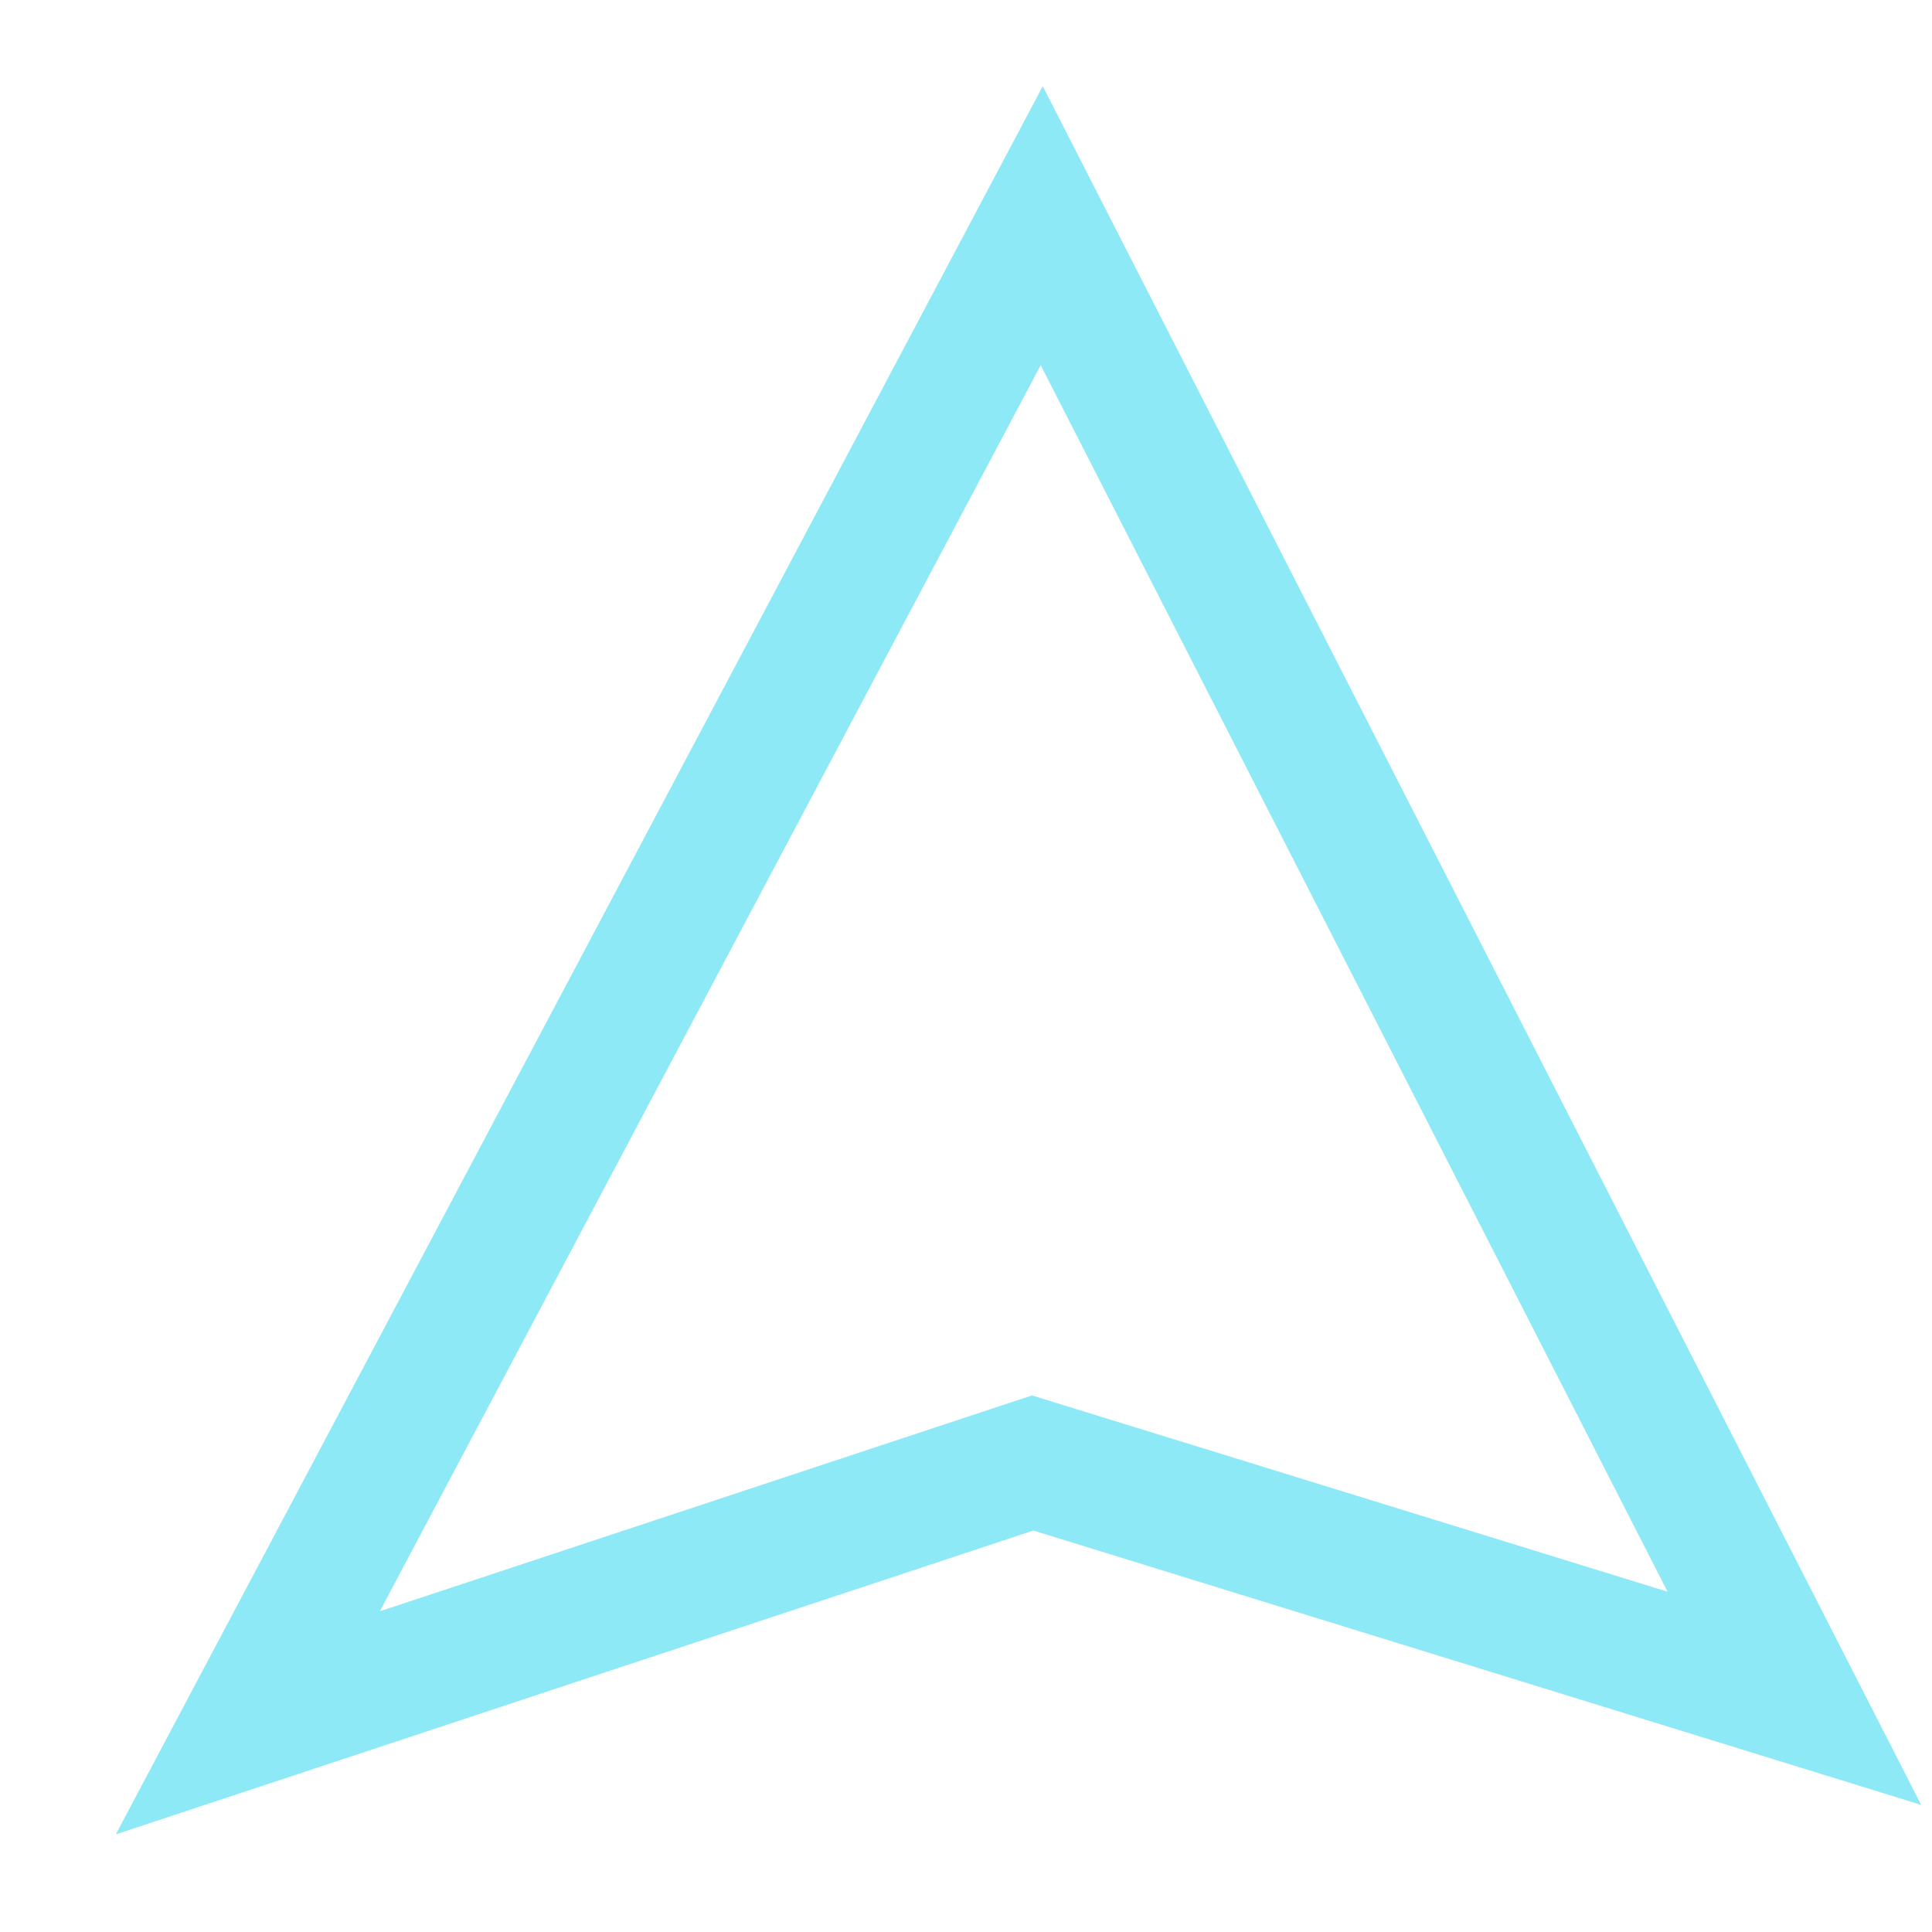 <?xml version="1.0" encoding="UTF-8"?>
<svg width="22px" height="22px" viewBox="0 0 15 15" version="1.1" xmlns="http://www.w3.org/2000/svg" xmlns:xlink="http://www.w3.org/1999/xlink">
    <!-- Generator: Sketch 55.2 (78181) - https://sketchapp.com -->
    <title>Combined Shape</title>
    <desc>Created with Sketch.</desc>
    <g id="Page-1" stroke="none" stroke-width="1" fill="none" fill-rule="evenodd">
        <path d="M14.916,14.013 L8.023,11.883 L0.899,14.242 L8.096,0.669 L14.916,14.013 Z M12.947,12.358 L8.08,2.835 L2.949,12.51 L8.012,10.834 L12.947,12.358 Z" id="Combined-Shape" fill="#8DE9F6" fill-rule="nonzero"></path>
    </g>
</svg>